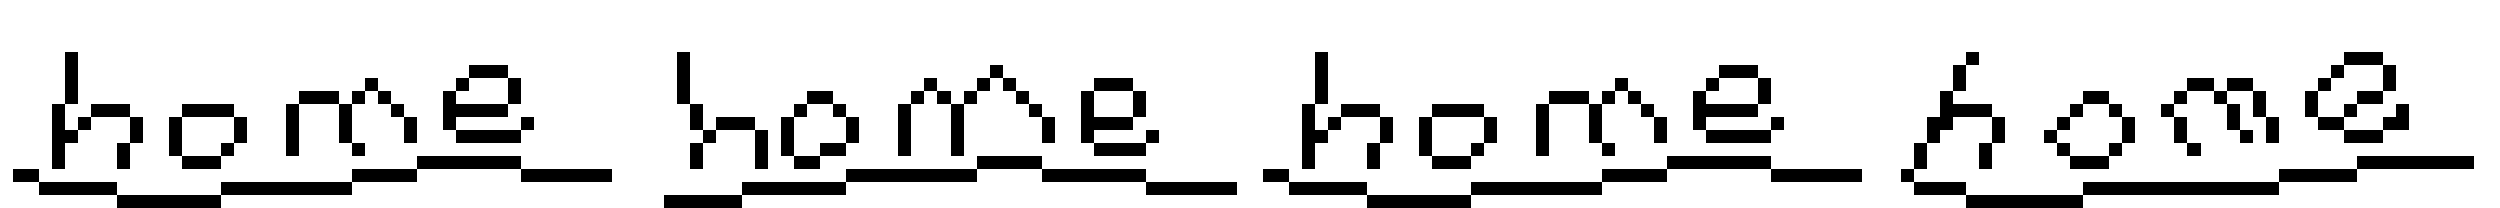 <?xml version="1.0" encoding="UTF-8" ?>
<svg version="1.1" width="192" height="16" xmlns="http://www.w3.org/2000/svg" shape-rendering="crispEdges">
<rect x="5" y="4" width="1" height="1" fill="#000000" />
<rect x="52" y="4" width="1" height="1" fill="#000000" />
<rect x="101" y="4" width="1" height="1" fill="#000000" />
<rect x="151" y="4" width="1" height="1" fill="#000000" />
<rect x="180" y="4" width="1" height="1" fill="#000000" />
<rect x="181" y="4" width="1" height="1" fill="#000000" />
<rect x="182" y="4" width="1" height="1" fill="#000000" />
<rect x="5" y="5" width="1" height="1" fill="#000000" />
<rect x="36" y="5" width="1" height="1" fill="#000000" />
<rect x="37" y="5" width="1" height="1" fill="#000000" />
<rect x="38" y="5" width="1" height="1" fill="#000000" />
<rect x="52" y="5" width="1" height="1" fill="#000000" />
<rect x="76" y="5" width="1" height="1" fill="#000000" />
<rect x="101" y="5" width="1" height="1" fill="#000000" />
<rect x="132" y="5" width="1" height="1" fill="#000000" />
<rect x="133" y="5" width="1" height="1" fill="#000000" />
<rect x="134" y="5" width="1" height="1" fill="#000000" />
<rect x="150" y="5" width="1" height="1" fill="#000000" />
<rect x="179" y="5" width="1" height="1" fill="#000000" />
<rect x="183" y="5" width="1" height="1" fill="#000000" />
<rect x="5" y="6" width="1" height="1" fill="#000000" />
<rect x="28" y="6" width="1" height="1" fill="#000000" />
<rect x="35" y="6" width="1" height="1" fill="#000000" />
<rect x="39" y="6" width="1" height="1" fill="#000000" />
<rect x="52" y="6" width="1" height="1" fill="#000000" />
<rect x="71" y="6" width="1" height="1" fill="#000000" />
<rect x="75" y="6" width="1" height="1" fill="#000000" />
<rect x="77" y="6" width="1" height="1" fill="#000000" />
<rect x="84" y="6" width="1" height="1" fill="#000000" />
<rect x="85" y="6" width="1" height="1" fill="#000000" />
<rect x="86" y="6" width="1" height="1" fill="#000000" />
<rect x="101" y="6" width="1" height="1" fill="#000000" />
<rect x="124" y="6" width="1" height="1" fill="#000000" />
<rect x="131" y="6" width="1" height="1" fill="#000000" />
<rect x="135" y="6" width="1" height="1" fill="#000000" />
<rect x="150" y="6" width="1" height="1" fill="#000000" />
<rect x="168" y="6" width="1" height="1" fill="#000000" />
<rect x="169" y="6" width="1" height="1" fill="#000000" />
<rect x="171" y="6" width="1" height="1" fill="#000000" />
<rect x="172" y="6" width="1" height="1" fill="#000000" />
<rect x="178" y="6" width="1" height="1" fill="#000000" />
<rect x="183" y="6" width="1" height="1" fill="#000000" />
<rect x="5" y="7" width="1" height="1" fill="#000000" />
<rect x="23" y="7" width="1" height="1" fill="#000000" />
<rect x="24" y="7" width="1" height="1" fill="#000000" />
<rect x="25" y="7" width="1" height="1" fill="#000000" />
<rect x="27" y="7" width="1" height="1" fill="#000000" />
<rect x="29" y="7" width="1" height="1" fill="#000000" />
<rect x="34" y="7" width="1" height="1" fill="#000000" />
<rect x="39" y="7" width="1" height="1" fill="#000000" />
<rect x="52" y="7" width="1" height="1" fill="#000000" />
<rect x="62" y="7" width="1" height="1" fill="#000000" />
<rect x="63" y="7" width="1" height="1" fill="#000000" />
<rect x="70" y="7" width="1" height="1" fill="#000000" />
<rect x="72" y="7" width="1" height="1" fill="#000000" />
<rect x="74" y="7" width="1" height="1" fill="#000000" />
<rect x="78" y="7" width="1" height="1" fill="#000000" />
<rect x="83" y="7" width="1" height="1" fill="#000000" />
<rect x="87" y="7" width="1" height="1" fill="#000000" />
<rect x="101" y="7" width="1" height="1" fill="#000000" />
<rect x="119" y="7" width="1" height="1" fill="#000000" />
<rect x="120" y="7" width="1" height="1" fill="#000000" />
<rect x="121" y="7" width="1" height="1" fill="#000000" />
<rect x="123" y="7" width="1" height="1" fill="#000000" />
<rect x="125" y="7" width="1" height="1" fill="#000000" />
<rect x="130" y="7" width="1" height="1" fill="#000000" />
<rect x="135" y="7" width="1" height="1" fill="#000000" />
<rect x="149" y="7" width="1" height="1" fill="#000000" />
<rect x="160" y="7" width="1" height="1" fill="#000000" />
<rect x="161" y="7" width="1" height="1" fill="#000000" />
<rect x="167" y="7" width="1" height="1" fill="#000000" />
<rect x="170" y="7" width="1" height="1" fill="#000000" />
<rect x="173" y="7" width="1" height="1" fill="#000000" />
<rect x="177" y="7" width="1" height="1" fill="#000000" />
<rect x="181" y="7" width="1" height="1" fill="#000000" />
<rect x="182" y="7" width="1" height="1" fill="#000000" />
<rect x="4" y="8" width="1" height="1" fill="#000000" />
<rect x="7" y="8" width="1" height="1" fill="#000000" />
<rect x="8" y="8" width="1" height="1" fill="#000000" />
<rect x="9" y="8" width="1" height="1" fill="#000000" />
<rect x="14" y="8" width="1" height="1" fill="#000000" />
<rect x="15" y="8" width="1" height="1" fill="#000000" />
<rect x="16" y="8" width="1" height="1" fill="#000000" />
<rect x="17" y="8" width="1" height="1" fill="#000000" />
<rect x="22" y="8" width="1" height="1" fill="#000000" />
<rect x="26" y="8" width="1" height="1" fill="#000000" />
<rect x="30" y="8" width="1" height="1" fill="#000000" />
<rect x="34" y="8" width="1" height="1" fill="#000000" />
<rect x="35" y="8" width="1" height="1" fill="#000000" />
<rect x="36" y="8" width="1" height="1" fill="#000000" />
<rect x="37" y="8" width="1" height="1" fill="#000000" />
<rect x="38" y="8" width="1" height="1" fill="#000000" />
<rect x="53" y="8" width="1" height="1" fill="#000000" />
<rect x="61" y="8" width="1" height="1" fill="#000000" />
<rect x="64" y="8" width="1" height="1" fill="#000000" />
<rect x="69" y="8" width="1" height="1" fill="#000000" />
<rect x="73" y="8" width="1" height="1" fill="#000000" />
<rect x="79" y="8" width="1" height="1" fill="#000000" />
<rect x="83" y="8" width="1" height="1" fill="#000000" />
<rect x="87" y="8" width="1" height="1" fill="#000000" />
<rect x="100" y="8" width="1" height="1" fill="#000000" />
<rect x="103" y="8" width="1" height="1" fill="#000000" />
<rect x="104" y="8" width="1" height="1" fill="#000000" />
<rect x="105" y="8" width="1" height="1" fill="#000000" />
<rect x="110" y="8" width="1" height="1" fill="#000000" />
<rect x="111" y="8" width="1" height="1" fill="#000000" />
<rect x="112" y="8" width="1" height="1" fill="#000000" />
<rect x="113" y="8" width="1" height="1" fill="#000000" />
<rect x="118" y="8" width="1" height="1" fill="#000000" />
<rect x="122" y="8" width="1" height="1" fill="#000000" />
<rect x="126" y="8" width="1" height="1" fill="#000000" />
<rect x="130" y="8" width="1" height="1" fill="#000000" />
<rect x="131" y="8" width="1" height="1" fill="#000000" />
<rect x="132" y="8" width="1" height="1" fill="#000000" />
<rect x="133" y="8" width="1" height="1" fill="#000000" />
<rect x="134" y="8" width="1" height="1" fill="#000000" />
<rect x="149" y="8" width="1" height="1" fill="#000000" />
<rect x="150" y="8" width="1" height="1" fill="#000000" />
<rect x="151" y="8" width="1" height="1" fill="#000000" />
<rect x="152" y="8" width="1" height="1" fill="#000000" />
<rect x="159" y="8" width="1" height="1" fill="#000000" />
<rect x="162" y="8" width="1" height="1" fill="#000000" />
<rect x="166" y="8" width="1" height="1" fill="#000000" />
<rect x="171" y="8" width="1" height="1" fill="#000000" />
<rect x="173" y="8" width="1" height="1" fill="#000000" />
<rect x="177" y="8" width="1" height="1" fill="#000000" />
<rect x="180" y="8" width="1" height="1" fill="#000000" />
<rect x="184" y="8" width="1" height="1" fill="#000000" />
<rect x="4" y="9" width="1" height="1" fill="#000000" />
<rect x="6" y="9" width="1" height="1" fill="#000000" />
<rect x="10" y="9" width="1" height="1" fill="#000000" />
<rect x="13" y="9" width="1" height="1" fill="#000000" />
<rect x="18" y="9" width="1" height="1" fill="#000000" />
<rect x="22" y="9" width="1" height="1" fill="#000000" />
<rect x="26" y="9" width="1" height="1" fill="#000000" />
<rect x="31" y="9" width="1" height="1" fill="#000000" />
<rect x="34" y="9" width="1" height="1" fill="#000000" />
<rect x="40" y="9" width="1" height="1" fill="#000000" />
<rect x="53" y="9" width="1" height="1" fill="#000000" />
<rect x="55" y="9" width="1" height="1" fill="#000000" />
<rect x="56" y="9" width="1" height="1" fill="#000000" />
<rect x="57" y="9" width="1" height="1" fill="#000000" />
<rect x="60" y="9" width="1" height="1" fill="#000000" />
<rect x="65" y="9" width="1" height="1" fill="#000000" />
<rect x="69" y="9" width="1" height="1" fill="#000000" />
<rect x="73" y="9" width="1" height="1" fill="#000000" />
<rect x="80" y="9" width="1" height="1" fill="#000000" />
<rect x="83" y="9" width="1" height="1" fill="#000000" />
<rect x="84" y="9" width="1" height="1" fill="#000000" />
<rect x="85" y="9" width="1" height="1" fill="#000000" />
<rect x="86" y="9" width="1" height="1" fill="#000000" />
<rect x="100" y="9" width="1" height="1" fill="#000000" />
<rect x="102" y="9" width="1" height="1" fill="#000000" />
<rect x="106" y="9" width="1" height="1" fill="#000000" />
<rect x="109" y="9" width="1" height="1" fill="#000000" />
<rect x="114" y="9" width="1" height="1" fill="#000000" />
<rect x="118" y="9" width="1" height="1" fill="#000000" />
<rect x="122" y="9" width="1" height="1" fill="#000000" />
<rect x="127" y="9" width="1" height="1" fill="#000000" />
<rect x="130" y="9" width="1" height="1" fill="#000000" />
<rect x="136" y="9" width="1" height="1" fill="#000000" />
<rect x="148" y="9" width="1" height="1" fill="#000000" />
<rect x="149" y="9" width="1" height="1" fill="#000000" />
<rect x="153" y="9" width="1" height="1" fill="#000000" />
<rect x="158" y="9" width="1" height="1" fill="#000000" />
<rect x="163" y="9" width="1" height="1" fill="#000000" />
<rect x="167" y="9" width="1" height="1" fill="#000000" />
<rect x="171" y="9" width="1" height="1" fill="#000000" />
<rect x="174" y="9" width="1" height="1" fill="#000000" />
<rect x="178" y="9" width="1" height="1" fill="#000000" />
<rect x="179" y="9" width="1" height="1" fill="#000000" />
<rect x="183" y="9" width="1" height="1" fill="#000000" />
<rect x="184" y="9" width="1" height="1" fill="#000000" />
<rect x="4" y="10" width="1" height="1" fill="#000000" />
<rect x="5" y="10" width="1" height="1" fill="#000000" />
<rect x="10" y="10" width="1" height="1" fill="#000000" />
<rect x="13" y="10" width="1" height="1" fill="#000000" />
<rect x="18" y="10" width="1" height="1" fill="#000000" />
<rect x="22" y="10" width="1" height="1" fill="#000000" />
<rect x="26" y="10" width="1" height="1" fill="#000000" />
<rect x="31" y="10" width="1" height="1" fill="#000000" />
<rect x="35" y="10" width="1" height="1" fill="#000000" />
<rect x="36" y="10" width="1" height="1" fill="#000000" />
<rect x="37" y="10" width="1" height="1" fill="#000000" />
<rect x="38" y="10" width="1" height="1" fill="#000000" />
<rect x="39" y="10" width="1" height="1" fill="#000000" />
<rect x="54" y="10" width="1" height="1" fill="#000000" />
<rect x="58" y="10" width="1" height="1" fill="#000000" />
<rect x="60" y="10" width="1" height="1" fill="#000000" />
<rect x="65" y="10" width="1" height="1" fill="#000000" />
<rect x="69" y="10" width="1" height="1" fill="#000000" />
<rect x="73" y="10" width="1" height="1" fill="#000000" />
<rect x="80" y="10" width="1" height="1" fill="#000000" />
<rect x="83" y="10" width="1" height="1" fill="#000000" />
<rect x="88" y="10" width="1" height="1" fill="#000000" />
<rect x="100" y="10" width="1" height="1" fill="#000000" />
<rect x="101" y="10" width="1" height="1" fill="#000000" />
<rect x="106" y="10" width="1" height="1" fill="#000000" />
<rect x="109" y="10" width="1" height="1" fill="#000000" />
<rect x="114" y="10" width="1" height="1" fill="#000000" />
<rect x="118" y="10" width="1" height="1" fill="#000000" />
<rect x="122" y="10" width="1" height="1" fill="#000000" />
<rect x="127" y="10" width="1" height="1" fill="#000000" />
<rect x="131" y="10" width="1" height="1" fill="#000000" />
<rect x="132" y="10" width="1" height="1" fill="#000000" />
<rect x="133" y="10" width="1" height="1" fill="#000000" />
<rect x="134" y="10" width="1" height="1" fill="#000000" />
<rect x="135" y="10" width="1" height="1" fill="#000000" />
<rect x="148" y="10" width="1" height="1" fill="#000000" />
<rect x="153" y="10" width="1" height="1" fill="#000000" />
<rect x="157" y="10" width="1" height="1" fill="#000000" />
<rect x="163" y="10" width="1" height="1" fill="#000000" />
<rect x="167" y="10" width="1" height="1" fill="#000000" />
<rect x="172" y="10" width="1" height="1" fill="#000000" />
<rect x="174" y="10" width="1" height="1" fill="#000000" />
<rect x="180" y="10" width="1" height="1" fill="#000000" />
<rect x="181" y="10" width="1" height="1" fill="#000000" />
<rect x="182" y="10" width="1" height="1" fill="#000000" />
<rect x="4" y="11" width="1" height="1" fill="#000000" />
<rect x="9" y="11" width="1" height="1" fill="#000000" />
<rect x="13" y="11" width="1" height="1" fill="#000000" />
<rect x="17" y="11" width="1" height="1" fill="#000000" />
<rect x="22" y="11" width="1" height="1" fill="#000000" />
<rect x="27" y="11" width="1" height="1" fill="#000000" />
<rect x="53" y="11" width="1" height="1" fill="#000000" />
<rect x="58" y="11" width="1" height="1" fill="#000000" />
<rect x="60" y="11" width="1" height="1" fill="#000000" />
<rect x="63" y="11" width="1" height="1" fill="#000000" />
<rect x="64" y="11" width="1" height="1" fill="#000000" />
<rect x="69" y="11" width="1" height="1" fill="#000000" />
<rect x="73" y="11" width="1" height="1" fill="#000000" />
<rect x="84" y="11" width="1" height="1" fill="#000000" />
<rect x="85" y="11" width="1" height="1" fill="#000000" />
<rect x="86" y="11" width="1" height="1" fill="#000000" />
<rect x="87" y="11" width="1" height="1" fill="#000000" />
<rect x="100" y="11" width="1" height="1" fill="#000000" />
<rect x="105" y="11" width="1" height="1" fill="#000000" />
<rect x="109" y="11" width="1" height="1" fill="#000000" />
<rect x="113" y="11" width="1" height="1" fill="#000000" />
<rect x="118" y="11" width="1" height="1" fill="#000000" />
<rect x="123" y="11" width="1" height="1" fill="#000000" />
<rect x="147" y="11" width="1" height="1" fill="#000000" />
<rect x="152" y="11" width="1" height="1" fill="#000000" />
<rect x="158" y="11" width="1" height="1" fill="#000000" />
<rect x="162" y="11" width="1" height="1" fill="#000000" />
<rect x="168" y="11" width="1" height="1" fill="#000000" />
<rect x="4" y="12" width="1" height="1" fill="#000000" />
<rect x="9" y="12" width="1" height="1" fill="#000000" />
<rect x="14" y="12" width="1" height="1" fill="#000000" />
<rect x="15" y="12" width="1" height="1" fill="#000000" />
<rect x="16" y="12" width="1" height="1" fill="#000000" />
<rect x="32" y="12" width="1" height="1" fill="#000000" />
<rect x="33" y="12" width="1" height="1" fill="#000000" />
<rect x="34" y="12" width="1" height="1" fill="#000000" />
<rect x="35" y="12" width="1" height="1" fill="#000000" />
<rect x="36" y="12" width="1" height="1" fill="#000000" />
<rect x="37" y="12" width="1" height="1" fill="#000000" />
<rect x="38" y="12" width="1" height="1" fill="#000000" />
<rect x="39" y="12" width="1" height="1" fill="#000000" />
<rect x="53" y="12" width="1" height="1" fill="#000000" />
<rect x="58" y="12" width="1" height="1" fill="#000000" />
<rect x="61" y="12" width="1" height="1" fill="#000000" />
<rect x="62" y="12" width="1" height="1" fill="#000000" />
<rect x="75" y="12" width="1" height="1" fill="#000000" />
<rect x="76" y="12" width="1" height="1" fill="#000000" />
<rect x="77" y="12" width="1" height="1" fill="#000000" />
<rect x="78" y="12" width="1" height="1" fill="#000000" />
<rect x="79" y="12" width="1" height="1" fill="#000000" />
<rect x="100" y="12" width="1" height="1" fill="#000000" />
<rect x="105" y="12" width="1" height="1" fill="#000000" />
<rect x="110" y="12" width="1" height="1" fill="#000000" />
<rect x="111" y="12" width="1" height="1" fill="#000000" />
<rect x="112" y="12" width="1" height="1" fill="#000000" />
<rect x="128" y="12" width="1" height="1" fill="#000000" />
<rect x="129" y="12" width="1" height="1" fill="#000000" />
<rect x="130" y="12" width="1" height="1" fill="#000000" />
<rect x="131" y="12" width="1" height="1" fill="#000000" />
<rect x="132" y="12" width="1" height="1" fill="#000000" />
<rect x="133" y="12" width="1" height="1" fill="#000000" />
<rect x="134" y="12" width="1" height="1" fill="#000000" />
<rect x="135" y="12" width="1" height="1" fill="#000000" />
<rect x="147" y="12" width="1" height="1" fill="#000000" />
<rect x="152" y="12" width="1" height="1" fill="#000000" />
<rect x="159" y="12" width="1" height="1" fill="#000000" />
<rect x="160" y="12" width="1" height="1" fill="#000000" />
<rect x="161" y="12" width="1" height="1" fill="#000000" />
<rect x="181" y="12" width="1" height="1" fill="#000000" />
<rect x="182" y="12" width="1" height="1" fill="#000000" />
<rect x="183" y="12" width="1" height="1" fill="#000000" />
<rect x="184" y="12" width="1" height="1" fill="#000000" />
<rect x="185" y="12" width="1" height="1" fill="#000000" />
<rect x="186" y="12" width="1" height="1" fill="#000000" />
<rect x="187" y="12" width="1" height="1" fill="#000000" />
<rect x="188" y="12" width="1" height="1" fill="#000000" />
<rect x="189" y="12" width="1" height="1" fill="#000000" />
<rect x="1" y="13" width="1" height="1" fill="#000000" />
<rect x="2" y="13" width="1" height="1" fill="#000000" />
<rect x="27" y="13" width="1" height="1" fill="#000000" />
<rect x="28" y="13" width="1" height="1" fill="#000000" />
<rect x="29" y="13" width="1" height="1" fill="#000000" />
<rect x="30" y="13" width="1" height="1" fill="#000000" />
<rect x="31" y="13" width="1" height="1" fill="#000000" />
<rect x="40" y="13" width="1" height="1" fill="#000000" />
<rect x="41" y="13" width="1" height="1" fill="#000000" />
<rect x="42" y="13" width="1" height="1" fill="#000000" />
<rect x="43" y="13" width="1" height="1" fill="#000000" />
<rect x="44" y="13" width="1" height="1" fill="#000000" />
<rect x="45" y="13" width="1" height="1" fill="#000000" />
<rect x="46" y="13" width="1" height="1" fill="#000000" />
<rect x="65" y="13" width="1" height="1" fill="#000000" />
<rect x="66" y="13" width="1" height="1" fill="#000000" />
<rect x="67" y="13" width="1" height="1" fill="#000000" />
<rect x="68" y="13" width="1" height="1" fill="#000000" />
<rect x="69" y="13" width="1" height="1" fill="#000000" />
<rect x="70" y="13" width="1" height="1" fill="#000000" />
<rect x="71" y="13" width="1" height="1" fill="#000000" />
<rect x="72" y="13" width="1" height="1" fill="#000000" />
<rect x="73" y="13" width="1" height="1" fill="#000000" />
<rect x="74" y="13" width="1" height="1" fill="#000000" />
<rect x="80" y="13" width="1" height="1" fill="#000000" />
<rect x="81" y="13" width="1" height="1" fill="#000000" />
<rect x="82" y="13" width="1" height="1" fill="#000000" />
<rect x="83" y="13" width="1" height="1" fill="#000000" />
<rect x="84" y="13" width="1" height="1" fill="#000000" />
<rect x="85" y="13" width="1" height="1" fill="#000000" />
<rect x="86" y="13" width="1" height="1" fill="#000000" />
<rect x="87" y="13" width="1" height="1" fill="#000000" />
<rect x="97" y="13" width="1" height="1" fill="#000000" />
<rect x="98" y="13" width="1" height="1" fill="#000000" />
<rect x="123" y="13" width="1" height="1" fill="#000000" />
<rect x="124" y="13" width="1" height="1" fill="#000000" />
<rect x="125" y="13" width="1" height="1" fill="#000000" />
<rect x="126" y="13" width="1" height="1" fill="#000000" />
<rect x="127" y="13" width="1" height="1" fill="#000000" />
<rect x="136" y="13" width="1" height="1" fill="#000000" />
<rect x="137" y="13" width="1" height="1" fill="#000000" />
<rect x="138" y="13" width="1" height="1" fill="#000000" />
<rect x="139" y="13" width="1" height="1" fill="#000000" />
<rect x="140" y="13" width="1" height="1" fill="#000000" />
<rect x="141" y="13" width="1" height="1" fill="#000000" />
<rect x="142" y="13" width="1" height="1" fill="#000000" />
<rect x="146" y="13" width="1" height="1" fill="#000000" />
<rect x="175" y="13" width="1" height="1" fill="#000000" />
<rect x="176" y="13" width="1" height="1" fill="#000000" />
<rect x="177" y="13" width="1" height="1" fill="#000000" />
<rect x="178" y="13" width="1" height="1" fill="#000000" />
<rect x="179" y="13" width="1" height="1" fill="#000000" />
<rect x="180" y="13" width="1" height="1" fill="#000000" />
<rect x="3" y="14" width="1" height="1" fill="#000000" />
<rect x="4" y="14" width="1" height="1" fill="#000000" />
<rect x="5" y="14" width="1" height="1" fill="#000000" />
<rect x="6" y="14" width="1" height="1" fill="#000000" />
<rect x="7" y="14" width="1" height="1" fill="#000000" />
<rect x="8" y="14" width="1" height="1" fill="#000000" />
<rect x="17" y="14" width="1" height="1" fill="#000000" />
<rect x="18" y="14" width="1" height="1" fill="#000000" />
<rect x="19" y="14" width="1" height="1" fill="#000000" />
<rect x="20" y="14" width="1" height="1" fill="#000000" />
<rect x="21" y="14" width="1" height="1" fill="#000000" />
<rect x="22" y="14" width="1" height="1" fill="#000000" />
<rect x="23" y="14" width="1" height="1" fill="#000000" />
<rect x="24" y="14" width="1" height="1" fill="#000000" />
<rect x="25" y="14" width="1" height="1" fill="#000000" />
<rect x="26" y="14" width="1" height="1" fill="#000000" />
<rect x="57" y="14" width="1" height="1" fill="#000000" />
<rect x="58" y="14" width="1" height="1" fill="#000000" />
<rect x="59" y="14" width="1" height="1" fill="#000000" />
<rect x="60" y="14" width="1" height="1" fill="#000000" />
<rect x="61" y="14" width="1" height="1" fill="#000000" />
<rect x="62" y="14" width="1" height="1" fill="#000000" />
<rect x="63" y="14" width="1" height="1" fill="#000000" />
<rect x="64" y="14" width="1" height="1" fill="#000000" />
<rect x="88" y="14" width="1" height="1" fill="#000000" />
<rect x="89" y="14" width="1" height="1" fill="#000000" />
<rect x="90" y="14" width="1" height="1" fill="#000000" />
<rect x="91" y="14" width="1" height="1" fill="#000000" />
<rect x="92" y="14" width="1" height="1" fill="#000000" />
<rect x="93" y="14" width="1" height="1" fill="#000000" />
<rect x="94" y="14" width="1" height="1" fill="#000000" />
<rect x="99" y="14" width="1" height="1" fill="#000000" />
<rect x="100" y="14" width="1" height="1" fill="#000000" />
<rect x="101" y="14" width="1" height="1" fill="#000000" />
<rect x="102" y="14" width="1" height="1" fill="#000000" />
<rect x="103" y="14" width="1" height="1" fill="#000000" />
<rect x="104" y="14" width="1" height="1" fill="#000000" />
<rect x="113" y="14" width="1" height="1" fill="#000000" />
<rect x="114" y="14" width="1" height="1" fill="#000000" />
<rect x="115" y="14" width="1" height="1" fill="#000000" />
<rect x="116" y="14" width="1" height="1" fill="#000000" />
<rect x="117" y="14" width="1" height="1" fill="#000000" />
<rect x="118" y="14" width="1" height="1" fill="#000000" />
<rect x="119" y="14" width="1" height="1" fill="#000000" />
<rect x="120" y="14" width="1" height="1" fill="#000000" />
<rect x="121" y="14" width="1" height="1" fill="#000000" />
<rect x="122" y="14" width="1" height="1" fill="#000000" />
<rect x="147" y="14" width="1" height="1" fill="#000000" />
<rect x="148" y="14" width="1" height="1" fill="#000000" />
<rect x="149" y="14" width="1" height="1" fill="#000000" />
<rect x="150" y="14" width="1" height="1" fill="#000000" />
<rect x="160" y="14" width="1" height="1" fill="#000000" />
<rect x="161" y="14" width="1" height="1" fill="#000000" />
<rect x="162" y="14" width="1" height="1" fill="#000000" />
<rect x="163" y="14" width="1" height="1" fill="#000000" />
<rect x="164" y="14" width="1" height="1" fill="#000000" />
<rect x="165" y="14" width="1" height="1" fill="#000000" />
<rect x="166" y="14" width="1" height="1" fill="#000000" />
<rect x="167" y="14" width="1" height="1" fill="#000000" />
<rect x="168" y="14" width="1" height="1" fill="#000000" />
<rect x="169" y="14" width="1" height="1" fill="#000000" />
<rect x="170" y="14" width="1" height="1" fill="#000000" />
<rect x="171" y="14" width="1" height="1" fill="#000000" />
<rect x="172" y="14" width="1" height="1" fill="#000000" />
<rect x="173" y="14" width="1" height="1" fill="#000000" />
<rect x="174" y="14" width="1" height="1" fill="#000000" />
<rect x="9" y="15" width="1" height="1" fill="#000000" />
<rect x="10" y="15" width="1" height="1" fill="#000000" />
<rect x="11" y="15" width="1" height="1" fill="#000000" />
<rect x="12" y="15" width="1" height="1" fill="#000000" />
<rect x="13" y="15" width="1" height="1" fill="#000000" />
<rect x="14" y="15" width="1" height="1" fill="#000000" />
<rect x="15" y="15" width="1" height="1" fill="#000000" />
<rect x="16" y="15" width="1" height="1" fill="#000000" />
<rect x="51" y="15" width="1" height="1" fill="#000000" />
<rect x="52" y="15" width="1" height="1" fill="#000000" />
<rect x="53" y="15" width="1" height="1" fill="#000000" />
<rect x="54" y="15" width="1" height="1" fill="#000000" />
<rect x="55" y="15" width="1" height="1" fill="#000000" />
<rect x="56" y="15" width="1" height="1" fill="#000000" />
<rect x="105" y="15" width="1" height="1" fill="#000000" />
<rect x="106" y="15" width="1" height="1" fill="#000000" />
<rect x="107" y="15" width="1" height="1" fill="#000000" />
<rect x="108" y="15" width="1" height="1" fill="#000000" />
<rect x="109" y="15" width="1" height="1" fill="#000000" />
<rect x="110" y="15" width="1" height="1" fill="#000000" />
<rect x="111" y="15" width="1" height="1" fill="#000000" />
<rect x="112" y="15" width="1" height="1" fill="#000000" />
<rect x="151" y="15" width="1" height="1" fill="#000000" />
<rect x="152" y="15" width="1" height="1" fill="#000000" />
<rect x="153" y="15" width="1" height="1" fill="#000000" />
<rect x="154" y="15" width="1" height="1" fill="#000000" />
<rect x="155" y="15" width="1" height="1" fill="#000000" />
<rect x="156" y="15" width="1" height="1" fill="#000000" />
<rect x="157" y="15" width="1" height="1" fill="#000000" />
<rect x="158" y="15" width="1" height="1" fill="#000000" />
<rect x="159" y="15" width="1" height="1" fill="#000000" />
</svg>